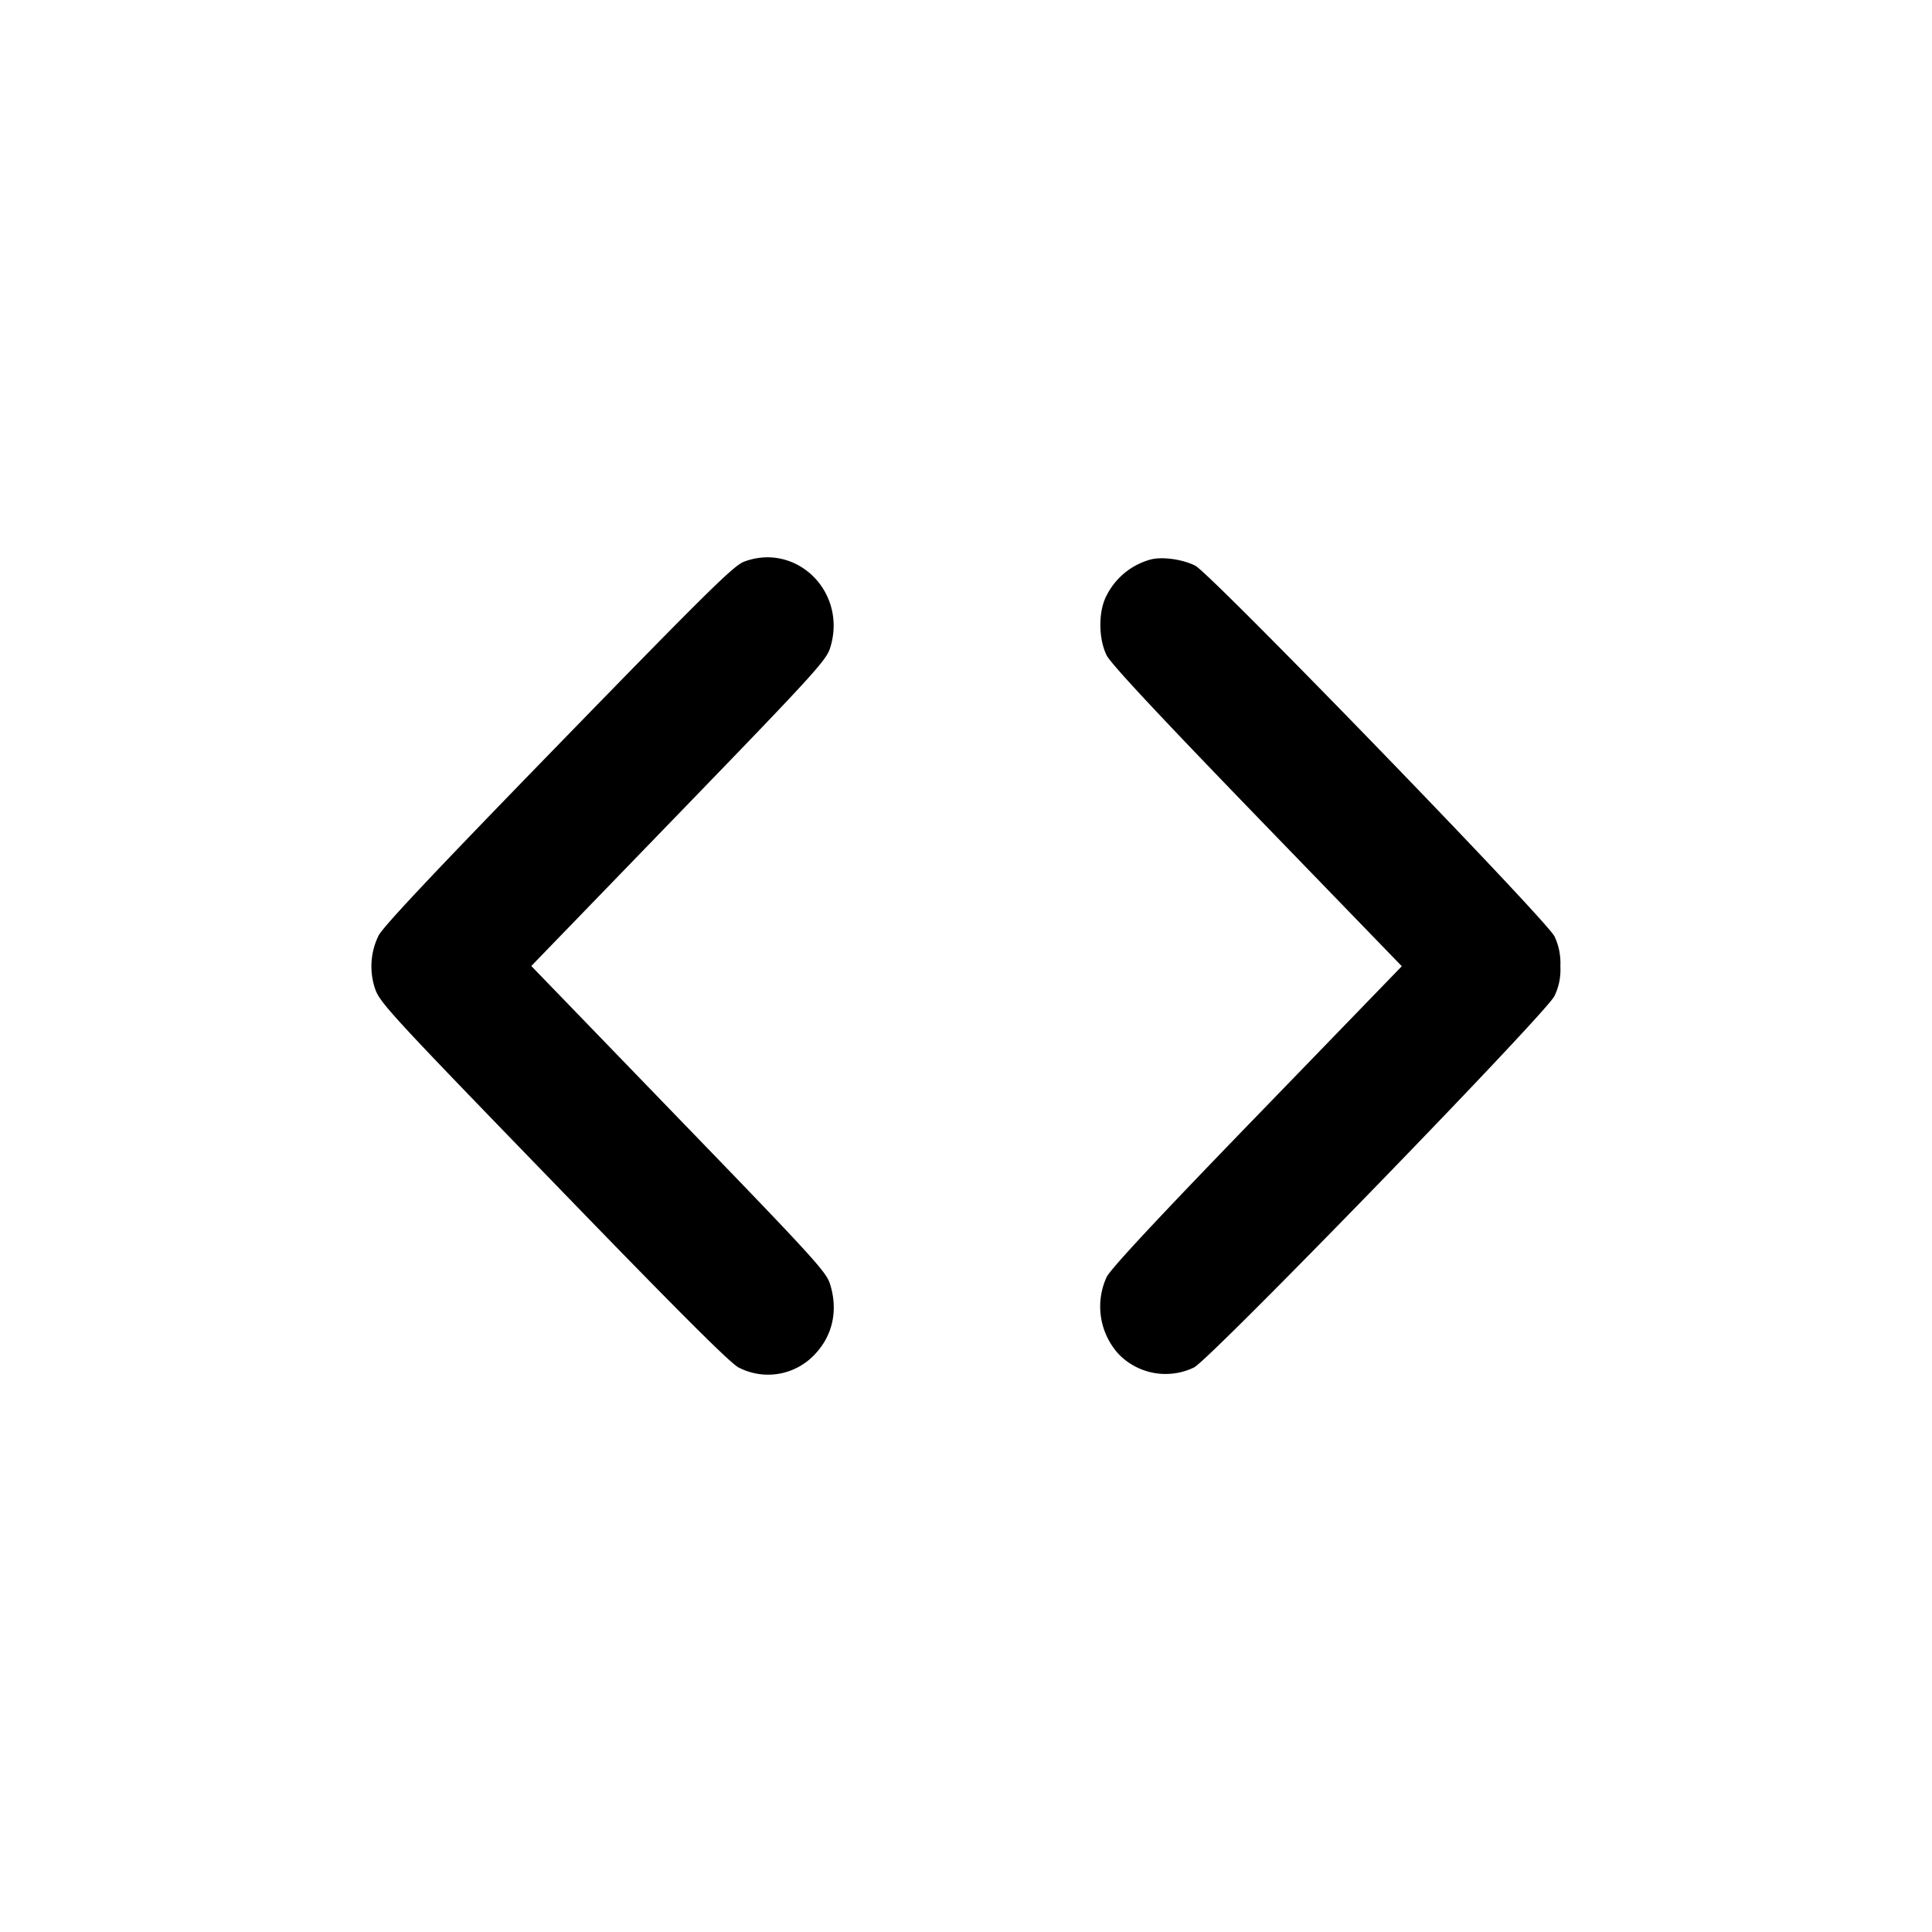 <svg xmlns="http://www.w3.org/2000/svg" width="26" height="26" fill="currentColor" class="sym sym-chevron-selector-horizontal-solid" viewBox="0 0 26 26">
  <path d="M10.015 7.558c-.138.05-.485.391-2.503 2.466-1.68 1.727-2.364 2.454-2.419 2.57a.94.94 0 0 0-.045.713l-.002-.007c.059.185.19.33 2.4 2.61 1.676 1.732 2.382 2.437 2.494 2.493a.86.86 0 0 0 1.019-.17c.248-.256.324-.6.209-.96-.053-.162-.248-.375-2.039-2.226L7.15 13l1.98-2.046c1.791-1.85 1.986-2.063 2.039-2.227a1 1 0 0 0 .05-.306c0-.508-.4-.921-.894-.921a.9.9 0 0 0-.315.06zm5.468-.028a.94.94 0 0 0-.595.492l-.003.006c-.105.21-.102.567.007.79.056.113.683.785 2.027 2.175l1.946 2.01-1.946 2.01c-1.345 1.388-1.97 2.06-2.027 2.174a.95.95 0 0 0 .168 1.042.88.88 0 0 0 1.016.17l-.005.002c.225-.118 4.733-4.762 4.847-4.995a.8.8 0 0 0 .082-.36L20.999 13v.002l.001-.044q-.002-.197-.084-.364l.002.005c-.109-.222-4.621-4.877-4.832-4.986-.169-.086-.446-.125-.602-.083z"/>
</svg>